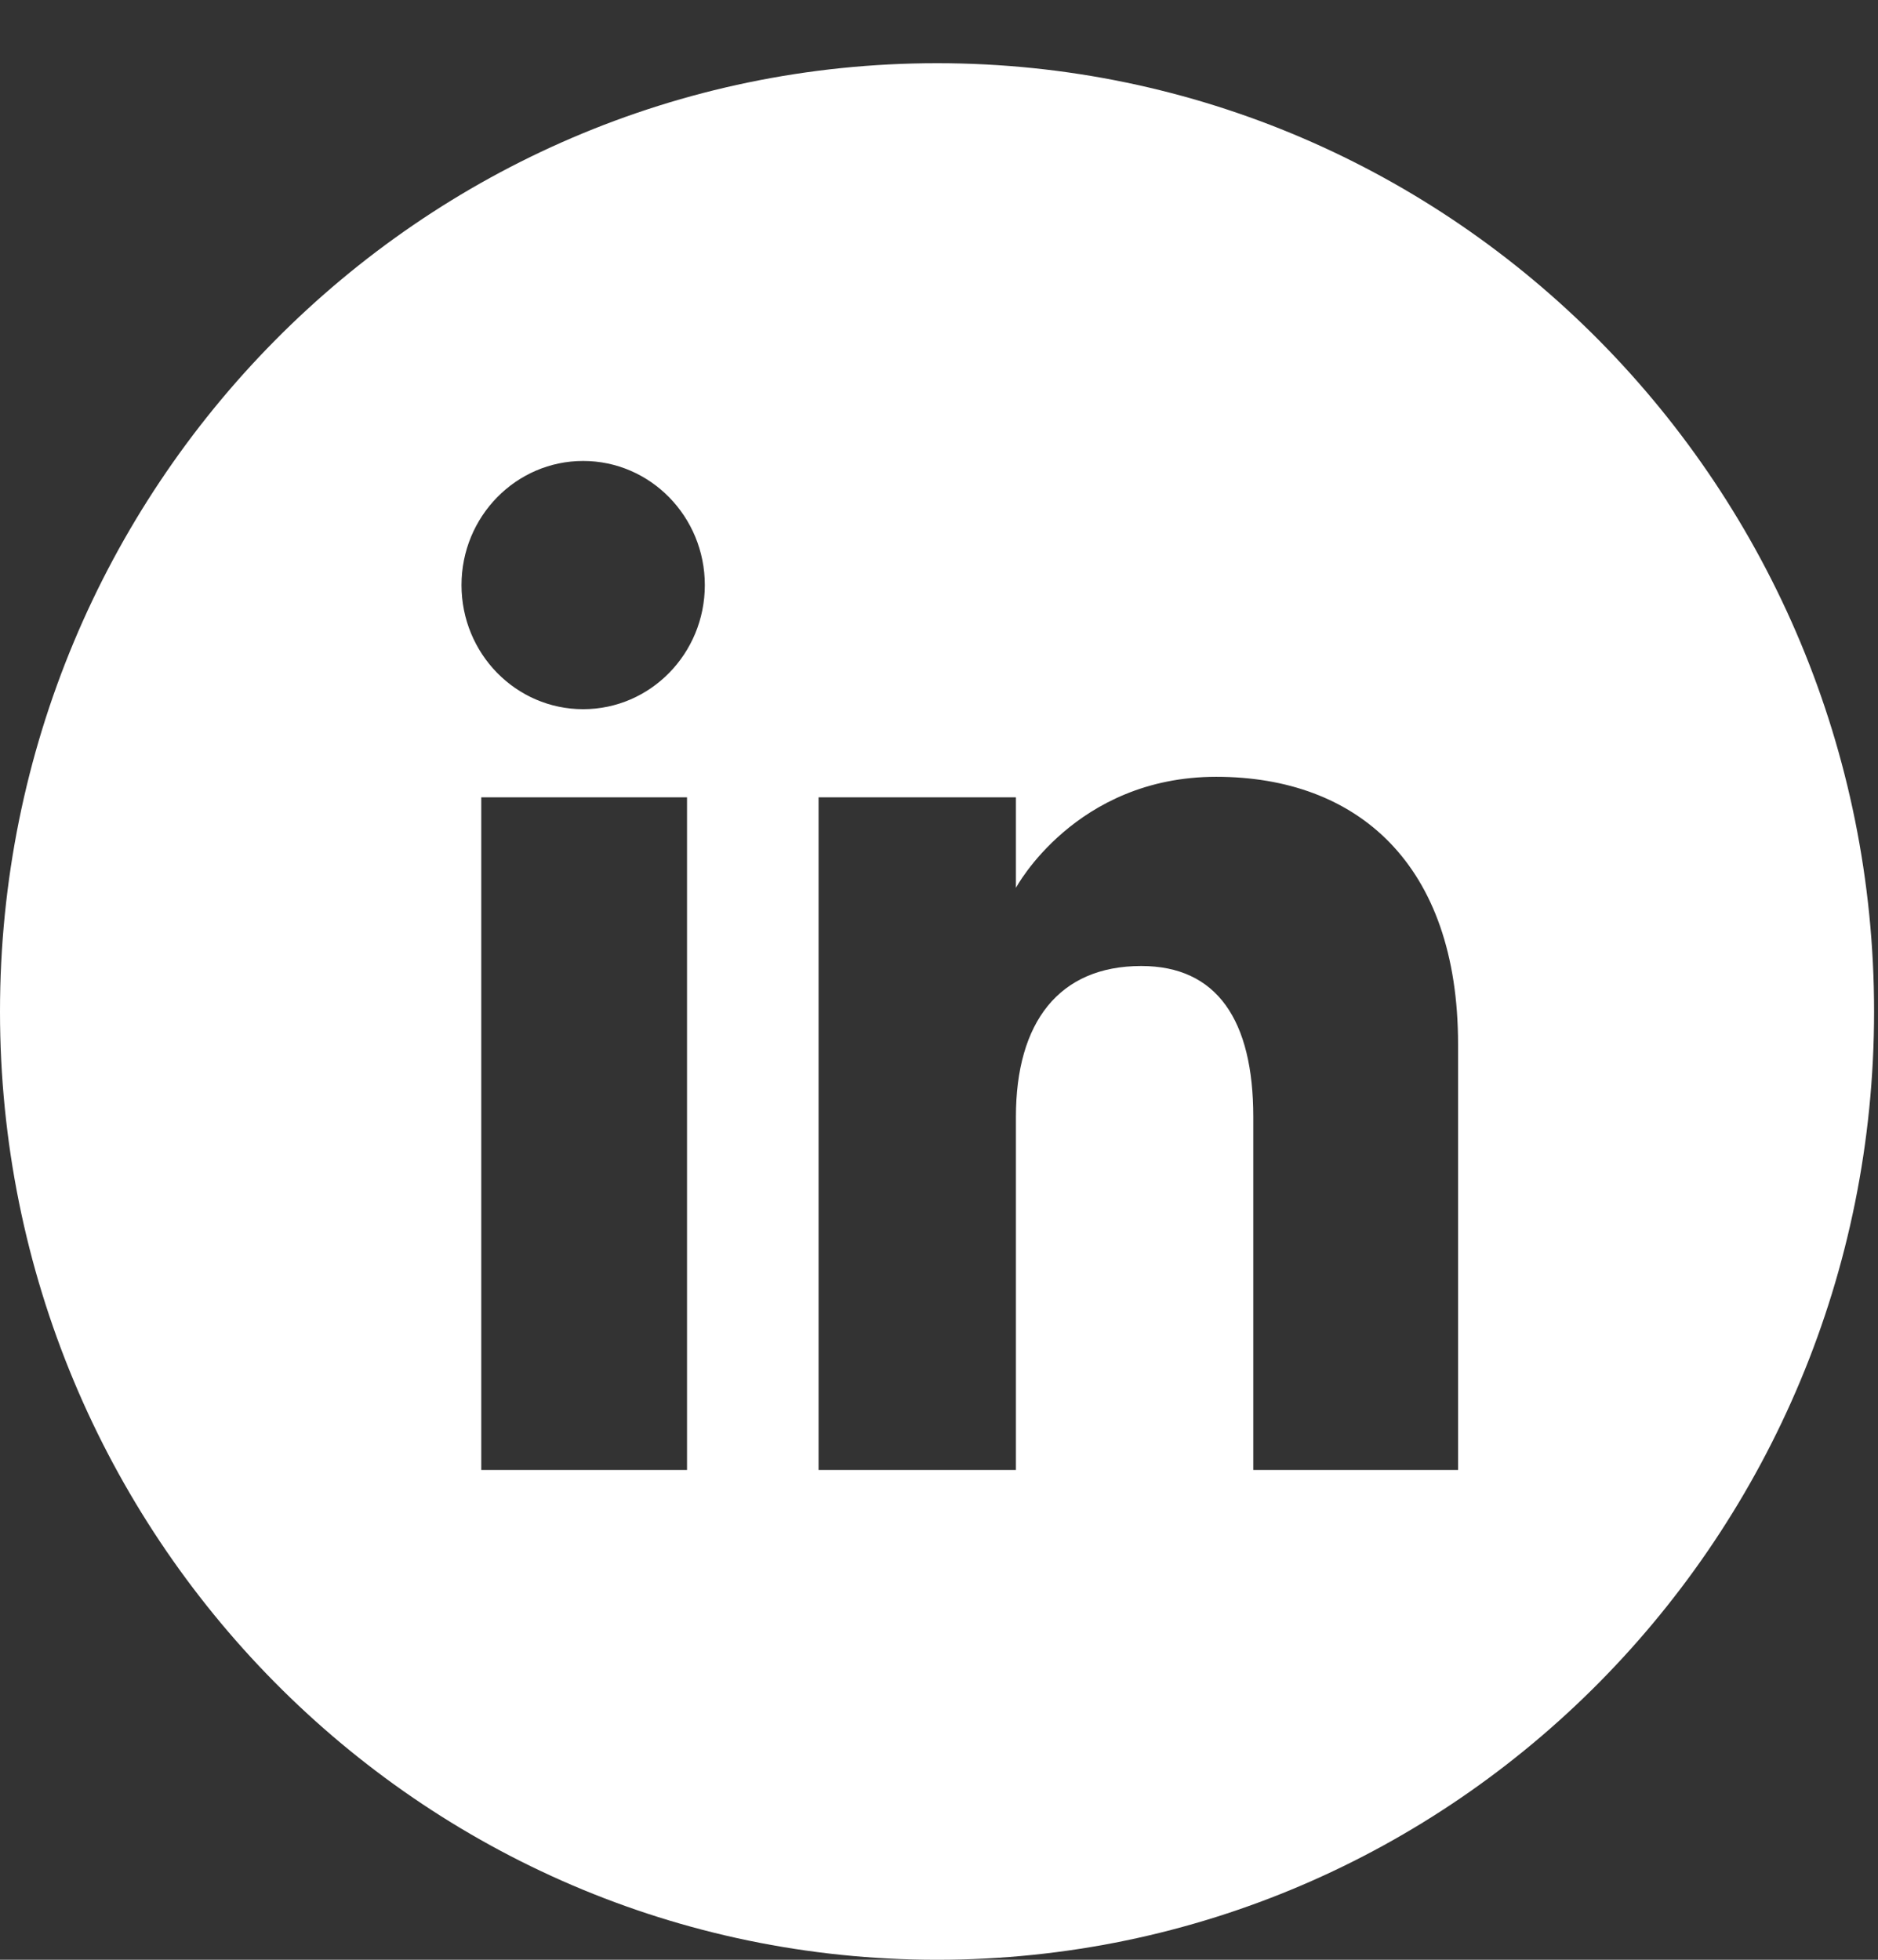 <svg width="23" height="24" viewBox="0 0 23 24" fill="none" xmlns="http://www.w3.org/2000/svg">
<rect x="0" y="0" width="23" height="24" fill="#333333" stroke="none"/>
<g clip-path="url(#clip0_32_13)">
<path d="M11.476 0.774C5.138 0.774 0 5.974 0 12.387C0 18.801 5.138 24 11.476 24C17.814 24 22.952 18.801 22.952 12.387C22.952 5.974 17.814 0.774 11.476 0.774ZM8.414 18.002H5.894V9.764H8.414V18.002ZM7.142 8.685C6.319 8.685 5.652 8.005 5.652 7.165C5.652 6.326 6.319 5.645 7.142 5.645C7.965 5.645 8.632 6.326 8.632 7.165C8.632 8.005 7.965 8.685 7.142 8.685ZM17.857 18.002H15.349V13.678C15.349 12.492 14.904 11.83 13.977 11.83C12.969 11.83 12.442 12.519 12.442 13.678V18.002H10.025V9.764H12.442V10.873C12.442 10.873 13.169 9.513 14.895 9.513C16.621 9.513 17.857 10.579 17.857 12.786L17.857 18.002Z" fill="white"/>
</g>
<defs>
<clipPath id="clip0_32_13">
<rect width="22.952" height="23.226" fill="white" transform="translate(0 0.774)"/>
</clipPath>
</defs>
</svg>

